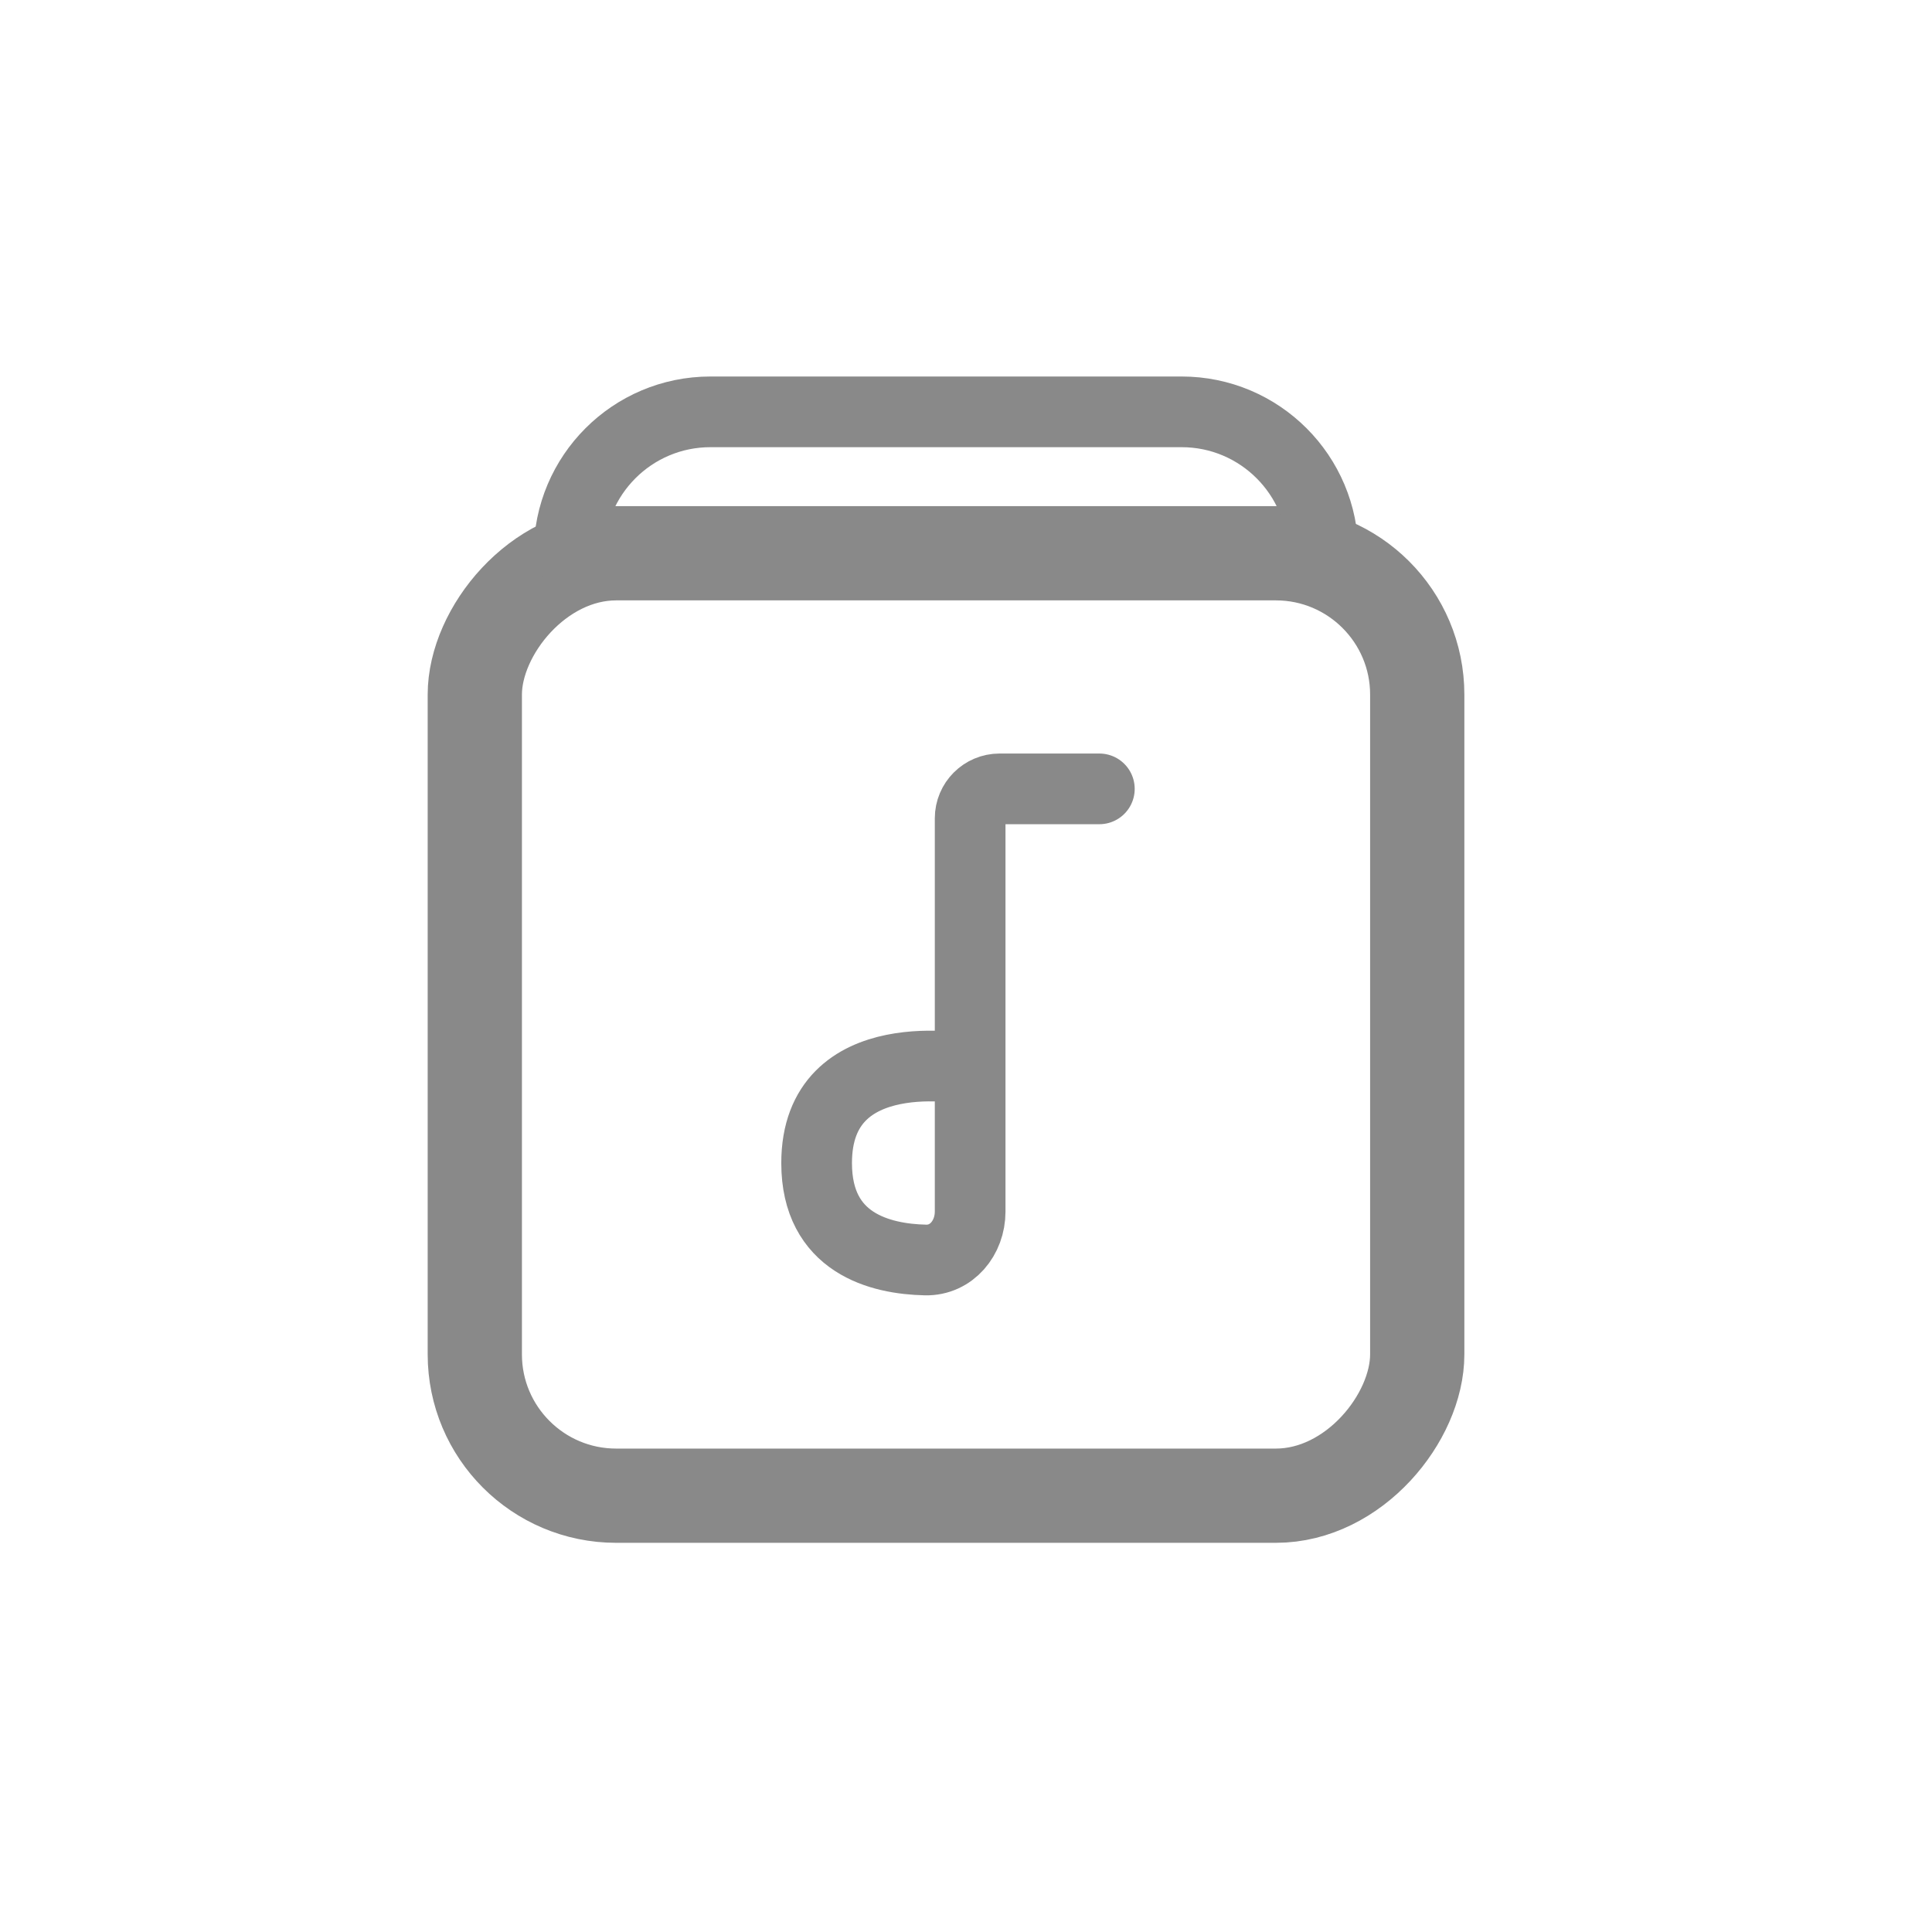 <svg width="41" height="41" viewBox="0 0 41 41" fill="none" xmlns="http://www.w3.org/2000/svg">
<rect width="20" height="20" rx="3" transform="matrix(1 0 0 -1 10.076 31.741)" stroke="#898989" stroke-width="2" stroke-linejoin="round"/>
<path d="M12.076 11.741H28.076V11.741C28.076 10.084 26.733 8.74 25.076 8.74H15.076C13.419 8.74 12.076 10.084 12.076 11.741V11.741Z" stroke="#898989" stroke-width="1.5" stroke-linejoin="round"/>
<path d="M20.588 22.696V17.366C20.588 17.02 20.868 16.741 21.213 16.741H23.33M20.588 22.696V25.713C20.588 26.268 20.194 26.752 19.64 26.739C18.678 26.718 17.33 26.384 17.33 24.682C17.33 22.035 20.588 22.696 20.588 22.696Z" stroke="#898989" stroke-width="1.5" stroke-linecap="round" stroke-linejoin="round"/>
</svg>

